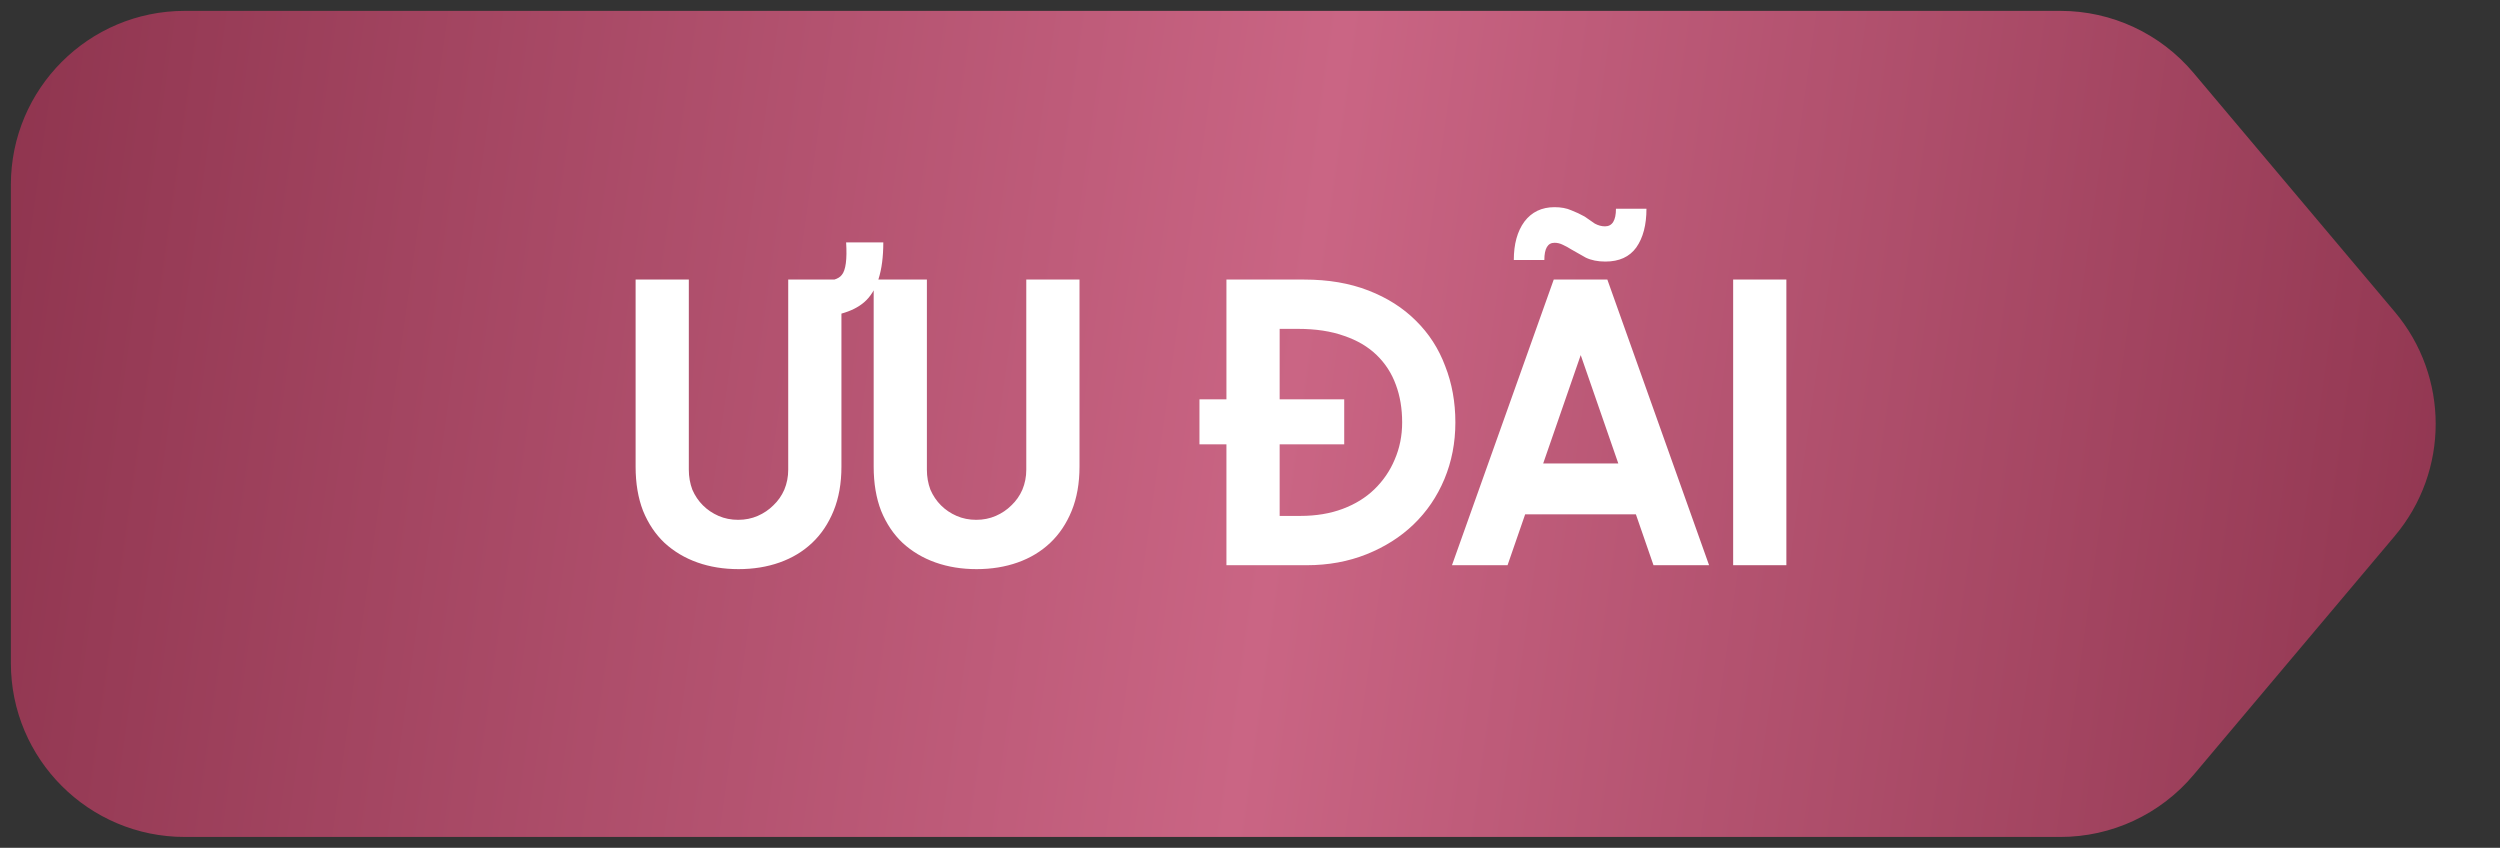 <svg width="115" height="39" viewBox="0 0 115 39" fill="none" xmlns="http://www.w3.org/2000/svg">
<rect x="0" y="0" width="115" height="39" fill="#333333" stroke="none"/>
<path d="M0.5 8.5C0.5 4.082 4.082 0.5 8.5 0.5H94.778C97.138 0.5 99.377 1.542 100.897 3.347L110.161 14.347C112.668 17.325 112.668 21.675 110.161 24.653L100.897 35.653C99.377 37.458 97.138 38.5 94.778 38.5H8.5C4.082 38.5 0.5 34.918 0.5 30.5V8.5Z" fill="url(#paint0_linear_26_1669)"/>
<path d="M38.706 14.426V21.464C38.706 22.232 38.586 22.91 38.346 23.498C38.106 24.086 37.776 24.578 37.356 24.974C36.936 25.37 36.438 25.67 35.862 25.874C35.286 26.078 34.656 26.18 33.972 26.18C33.288 26.18 32.658 26.078 32.082 25.874C31.506 25.67 31.002 25.37 30.57 24.974C30.15 24.578 29.82 24.086 29.58 23.498C29.352 22.91 29.238 22.232 29.238 21.464V12.86H31.686V21.608C31.686 21.932 31.74 22.238 31.848 22.526C31.968 22.802 32.13 23.042 32.334 23.246C32.538 23.45 32.778 23.612 33.054 23.732C33.33 23.852 33.63 23.912 33.954 23.912C34.278 23.912 34.578 23.852 34.854 23.732C35.13 23.612 35.37 23.45 35.574 23.246C35.79 23.042 35.958 22.802 36.078 22.526C36.198 22.238 36.258 21.932 36.258 21.608V12.86H38.382C38.538 12.812 38.652 12.74 38.724 12.644C38.904 12.428 38.97 11.93 38.922 11.15H40.632C40.632 12.482 40.338 13.4 39.75 13.904C39.486 14.132 39.138 14.306 38.706 14.426ZM44.923 26.18C44.239 26.18 43.609 26.078 43.033 25.874C42.457 25.67 41.953 25.37 41.521 24.974C41.101 24.578 40.771 24.086 40.531 23.498C40.303 22.91 40.189 22.232 40.189 21.464V12.86H42.637V21.608C42.637 21.932 42.691 22.238 42.799 22.526C42.919 22.802 43.081 23.042 43.285 23.246C43.489 23.45 43.729 23.612 44.005 23.732C44.281 23.852 44.581 23.912 44.905 23.912C45.229 23.912 45.529 23.852 45.805 23.732C46.081 23.612 46.321 23.45 46.525 23.246C46.741 23.042 46.909 22.802 47.029 22.526C47.149 22.238 47.209 21.932 47.209 21.608V12.86H49.657V21.464C49.657 22.232 49.537 22.91 49.297 23.498C49.057 24.086 48.727 24.578 48.307 24.974C47.887 25.37 47.389 25.67 46.813 25.874C46.237 26.078 45.607 26.18 44.923 26.18ZM55.175 18.368H56.416V12.86H59.998C61.102 12.86 62.087 13.028 62.95 13.364C63.815 13.7 64.54 14.162 65.129 14.75C65.728 15.338 66.178 16.034 66.478 16.838C66.79 17.63 66.947 18.494 66.947 19.43C66.947 20.366 66.778 21.236 66.442 22.04C66.106 22.844 65.632 23.54 65.02 24.128C64.421 24.704 63.7 25.16 62.861 25.496C62.02 25.832 61.102 26 60.106 26H56.416V20.438H55.175V18.368ZM58.864 15.128V18.368H61.834V20.438H58.864V23.732H59.819C60.538 23.732 61.187 23.624 61.763 23.408C62.339 23.192 62.825 22.892 63.221 22.508C63.629 22.112 63.941 21.656 64.156 21.14C64.385 20.612 64.499 20.042 64.499 19.43C64.499 18.794 64.403 18.218 64.21 17.702C64.019 17.174 63.724 16.718 63.328 16.334C62.932 15.95 62.434 15.656 61.834 15.452C61.234 15.236 60.526 15.128 59.711 15.128H58.864ZM71.472 12.86H73.938L78.618 26H76.061L75.251 23.66H70.157L69.347 26H66.791L71.472 12.86ZM69.635 11.96C69.635 11.228 69.797 10.64 70.121 10.196C70.457 9.752 70.919 9.53 71.507 9.53C71.808 9.53 72.066 9.578 72.281 9.674C72.498 9.758 72.701 9.854 72.894 9.962C73.061 10.082 73.218 10.19 73.362 10.286C73.517 10.37 73.674 10.412 73.829 10.412C74.165 10.412 74.334 10.142 74.334 9.602H75.737C75.737 10.346 75.582 10.94 75.269 11.384C74.957 11.816 74.484 12.032 73.847 12.032C73.499 12.032 73.2 11.972 72.948 11.852C72.707 11.72 72.486 11.594 72.281 11.474C72.15 11.39 72.017 11.318 71.885 11.258C71.766 11.198 71.639 11.168 71.507 11.168C71.195 11.168 71.04 11.432 71.04 11.96H69.635ZM70.986 21.32H74.442L72.713 16.334L70.986 21.32ZM79.725 12.86H82.173V26H79.725V12.86Z" fill="white"/>
<defs>
<linearGradient id="paint0_linear_26_1669" x1="-2.903" y1="0.5" x2="119.132" y2="17.676" gradientUnits="userSpaceOnUse">
<stop stop-color="#8C324C"/>
<stop offset="0.521" stop-color="#CA6584"/>
<stop offset="1" stop-color="#8C324C"/>
</linearGradient>
</defs>
</svg>

